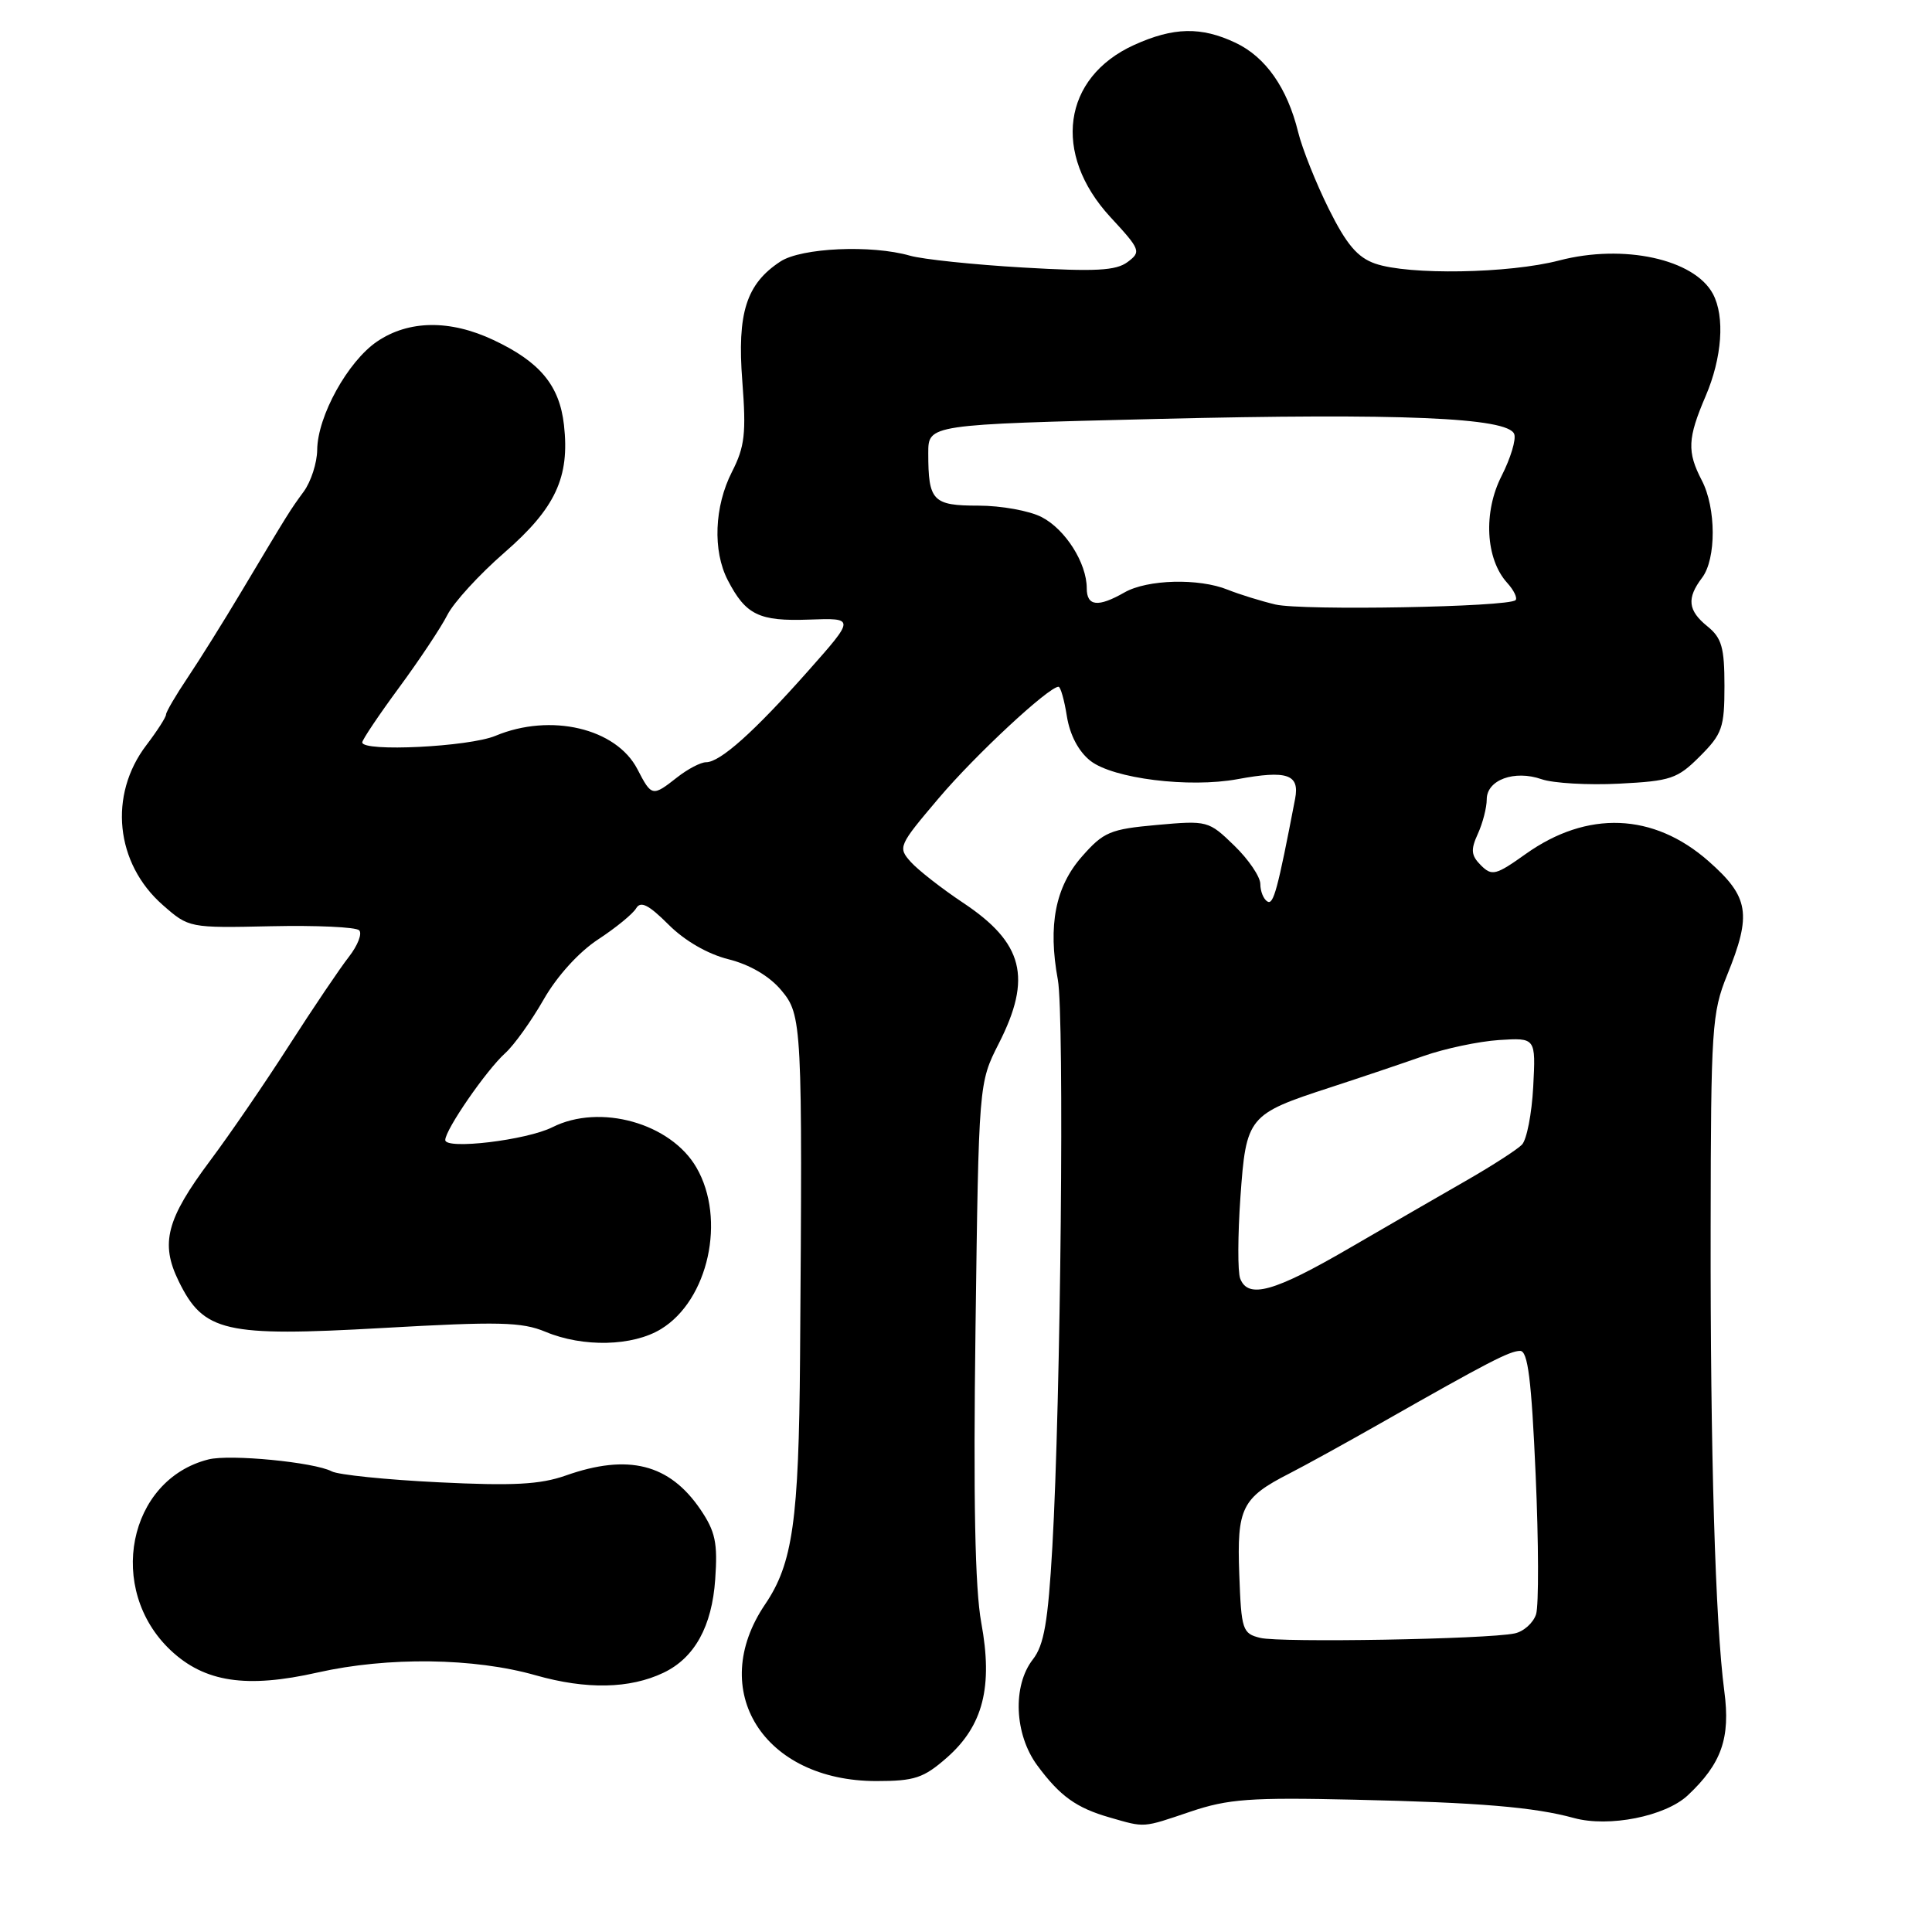 <?xml version="1.0" encoding="UTF-8" standalone="no"?>
<!DOCTYPE svg PUBLIC "-//W3C//DTD SVG 1.1//EN" "http://www.w3.org/Graphics/SVG/1.1/DTD/svg11.dtd" >
<svg xmlns="http://www.w3.org/2000/svg" xmlns:xlink="http://www.w3.org/1999/xlink" version="1.1" viewBox="0 0 256 256">
 <g >
 <path fill="currentColor"
d=" M 157.75 240.05 C 162.73 238.37 165.65 238.15 179.50 238.47 C 196.03 238.84 203.28 239.45 208.57 240.90 C 213.19 242.16 220.64 240.68 223.62 237.91 C 228.11 233.70 229.31 230.32 228.48 224.09 C 227.29 215.09 226.62 192.53 226.67 162.50 C 226.70 136.22 226.84 134.18 228.85 129.21 C 232.14 121.11 231.77 118.85 226.39 114.11 C 219.10 107.69 210.32 107.35 202.16 113.16 C 198.20 115.98 197.69 116.11 196.23 114.66 C 194.93 113.36 194.85 112.61 195.82 110.49 C 196.47 109.07 197.00 107.01 197.00 105.92 C 197.00 103.34 200.67 101.99 204.27 103.25 C 205.80 103.78 210.42 104.05 214.53 103.84 C 221.39 103.49 222.27 103.20 225.25 100.21 C 228.20 97.26 228.50 96.41 228.50 90.89 C 228.50 85.81 228.14 84.53 226.25 83.00 C 223.65 80.90 223.47 79.28 225.53 76.56 C 227.43 74.06 227.41 67.30 225.49 63.64 C 223.53 59.86 223.61 58.08 226.00 52.50 C 228.19 47.40 228.58 41.95 226.97 38.94 C 224.50 34.33 215.14 32.29 206.61 34.51 C 199.96 36.25 186.65 36.47 182.22 34.93 C 179.87 34.11 178.42 32.40 176.07 27.68 C 174.38 24.28 172.55 19.70 172.01 17.50 C 170.57 11.65 167.71 7.56 163.72 5.67 C 159.16 3.51 155.50 3.59 150.27 5.96 C 140.79 10.27 139.40 20.37 147.12 28.75 C 151.14 33.10 151.23 33.36 149.41 34.72 C 147.87 35.87 145.16 36.01 135.57 35.45 C 129.01 35.07 122.26 34.36 120.58 33.88 C 115.46 32.41 106.19 32.83 103.41 34.65 C 98.89 37.61 97.66 41.46 98.36 50.51 C 98.89 57.42 98.69 59.19 96.99 62.52 C 94.65 67.11 94.42 72.98 96.43 76.87 C 98.82 81.49 100.58 82.34 107.20 82.10 C 113.31 81.88 113.31 81.88 107.06 88.93 C 99.93 96.97 95.43 101.00 93.56 101.00 C 92.85 101.00 91.13 101.90 89.73 103.00 C 86.45 105.58 86.34 105.56 84.46 101.92 C 81.65 96.49 72.96 94.45 65.65 97.50 C 62.16 98.96 48.00 99.66 48.00 98.37 C 48.00 98.03 50.19 94.76 52.87 91.12 C 55.55 87.48 58.44 83.14 59.28 81.48 C 60.12 79.82 63.52 76.11 66.83 73.23 C 73.60 67.34 75.51 63.25 74.73 56.32 C 74.14 51.07 71.55 47.95 65.38 45.05 C 59.63 42.34 54.16 42.41 49.97 45.25 C 46.09 47.88 42.07 55.15 42.03 59.62 C 42.01 61.33 41.21 63.81 40.25 65.13 C 38.39 67.67 38.36 67.72 31.92 78.50 C 29.62 82.35 26.45 87.43 24.87 89.78 C 23.29 92.13 22.00 94.34 22.00 94.68 C 22.00 95.03 20.83 96.85 19.40 98.73 C 14.35 105.34 15.28 114.41 21.58 119.93 C 25.02 122.95 25.08 122.97 35.93 122.73 C 41.92 122.60 47.17 122.84 47.59 123.27 C 48.02 123.69 47.41 125.26 46.24 126.77 C 45.06 128.27 41.50 133.55 38.32 138.50 C 35.15 143.45 30.43 150.34 27.84 153.80 C 22.05 161.55 21.22 164.74 23.67 169.75 C 26.97 176.51 29.77 177.15 50.63 175.97 C 66.11 175.09 69.13 175.16 72.28 176.47 C 77.26 178.55 83.83 178.40 87.58 176.11 C 93.87 172.28 96.23 161.54 92.29 154.72 C 88.89 148.82 79.50 146.19 73.20 149.36 C 69.79 151.08 59.00 152.37 59.00 151.06 C 59.00 149.69 64.43 141.82 66.94 139.55 C 68.11 138.50 70.40 135.30 72.03 132.45 C 73.80 129.35 76.70 126.15 79.25 124.48 C 81.59 122.95 83.86 121.09 84.29 120.36 C 84.89 119.35 85.93 119.87 88.57 122.50 C 90.71 124.65 93.77 126.42 96.54 127.11 C 99.36 127.82 101.95 129.34 103.51 131.20 C 106.28 134.49 106.34 135.57 106.01 180.00 C 105.85 201.51 105.04 207.18 101.39 212.57 C 93.63 224.00 101.17 236.00 116.12 236.00 C 121.19 236.00 122.38 235.60 125.45 232.91 C 130.27 228.68 131.59 223.51 130.02 215.00 C 129.19 210.47 128.96 198.66 129.26 176.00 C 129.69 143.50 129.69 143.50 132.34 138.28 C 136.79 129.55 135.62 124.93 127.58 119.60 C 124.79 117.74 121.69 115.32 120.70 114.23 C 118.95 112.28 119.04 112.07 124.39 105.76 C 129.26 100.01 138.96 91.00 140.26 91.00 C 140.53 91.00 141.03 92.77 141.37 94.93 C 141.77 97.40 142.92 99.58 144.48 100.81 C 147.49 103.17 157.56 104.43 164.00 103.24 C 170.56 102.03 172.23 102.60 171.61 105.84 C 169.29 117.92 168.74 119.96 167.93 119.45 C 167.42 119.14 167.00 118.10 167.00 117.14 C 167.00 116.18 165.45 113.89 163.55 112.05 C 160.15 108.75 160.00 108.71 153.30 109.31 C 147.09 109.87 146.23 110.23 143.35 113.51 C 139.84 117.51 138.84 122.61 140.17 129.82 C 141.05 134.62 140.56 185.51 139.44 205.00 C 138.87 214.92 138.34 217.99 136.86 219.88 C 134.14 223.37 134.41 229.81 137.44 233.92 C 140.45 238.00 142.62 239.56 147.06 240.83 C 151.79 242.19 151.33 242.22 157.75 240.05 Z  M 87.91 221.65 C 92.03 219.69 94.34 215.52 94.77 209.26 C 95.11 204.44 94.79 202.93 92.81 200.01 C 88.70 193.97 83.24 192.59 74.95 195.52 C 71.56 196.71 68.00 196.90 58.08 196.41 C 51.16 196.07 44.80 195.42 43.95 194.96 C 41.65 193.75 30.49 192.66 27.63 193.38 C 16.94 196.06 14.05 210.60 22.61 218.67 C 27.11 222.91 32.65 223.75 42.11 221.61 C 51.39 219.52 62.85 219.66 71.00 221.99 C 77.70 223.89 83.44 223.78 87.91 221.65 Z  M 167.00 217.03 C 164.63 216.45 164.48 216.00 164.21 208.59 C 163.88 199.81 164.55 198.46 170.86 195.24 C 172.86 194.22 178.32 191.21 183.00 188.55 C 197.17 180.49 200.05 179.00 201.43 179.00 C 202.45 179.00 202.93 182.81 203.48 195.39 C 203.88 204.41 203.90 212.73 203.54 213.89 C 203.17 215.05 201.88 216.20 200.68 216.44 C 196.99 217.21 169.65 217.68 167.00 217.03 Z  M 164.33 169.41 C 163.99 168.53 164.01 163.69 164.36 158.66 C 165.12 147.93 165.36 147.64 176.30 144.08 C 180.26 142.79 185.80 140.92 188.62 139.93 C 191.43 138.94 195.93 137.99 198.62 137.81 C 203.50 137.50 203.50 137.50 203.16 144.00 C 202.97 147.57 202.30 151.03 201.66 151.68 C 201.02 152.33 197.80 154.41 194.50 156.31 C 191.20 158.20 184.14 162.28 178.82 165.37 C 168.82 171.19 165.38 172.15 164.33 169.41 Z  M 169.00 80.10 C 167.07 79.64 164.23 78.76 162.68 78.14 C 158.85 76.59 152.03 76.77 149.00 78.50 C 145.50 80.50 144.00 80.34 144.00 77.95 C 144.00 74.61 141.17 70.14 138.03 68.52 C 136.42 67.68 132.65 67.00 129.66 67.00 C 123.59 67.00 123.00 66.39 123.00 60.04 C 123.00 56.25 123.00 56.25 153.40 55.51 C 185.61 54.73 199.81 55.33 200.64 57.51 C 200.92 58.22 200.16 60.72 198.97 63.06 C 196.52 67.86 196.84 74.07 199.71 77.23 C 200.60 78.21 201.09 79.24 200.82 79.52 C 199.90 80.44 172.57 80.93 169.00 80.10 Z "/>
</g>
</svg>